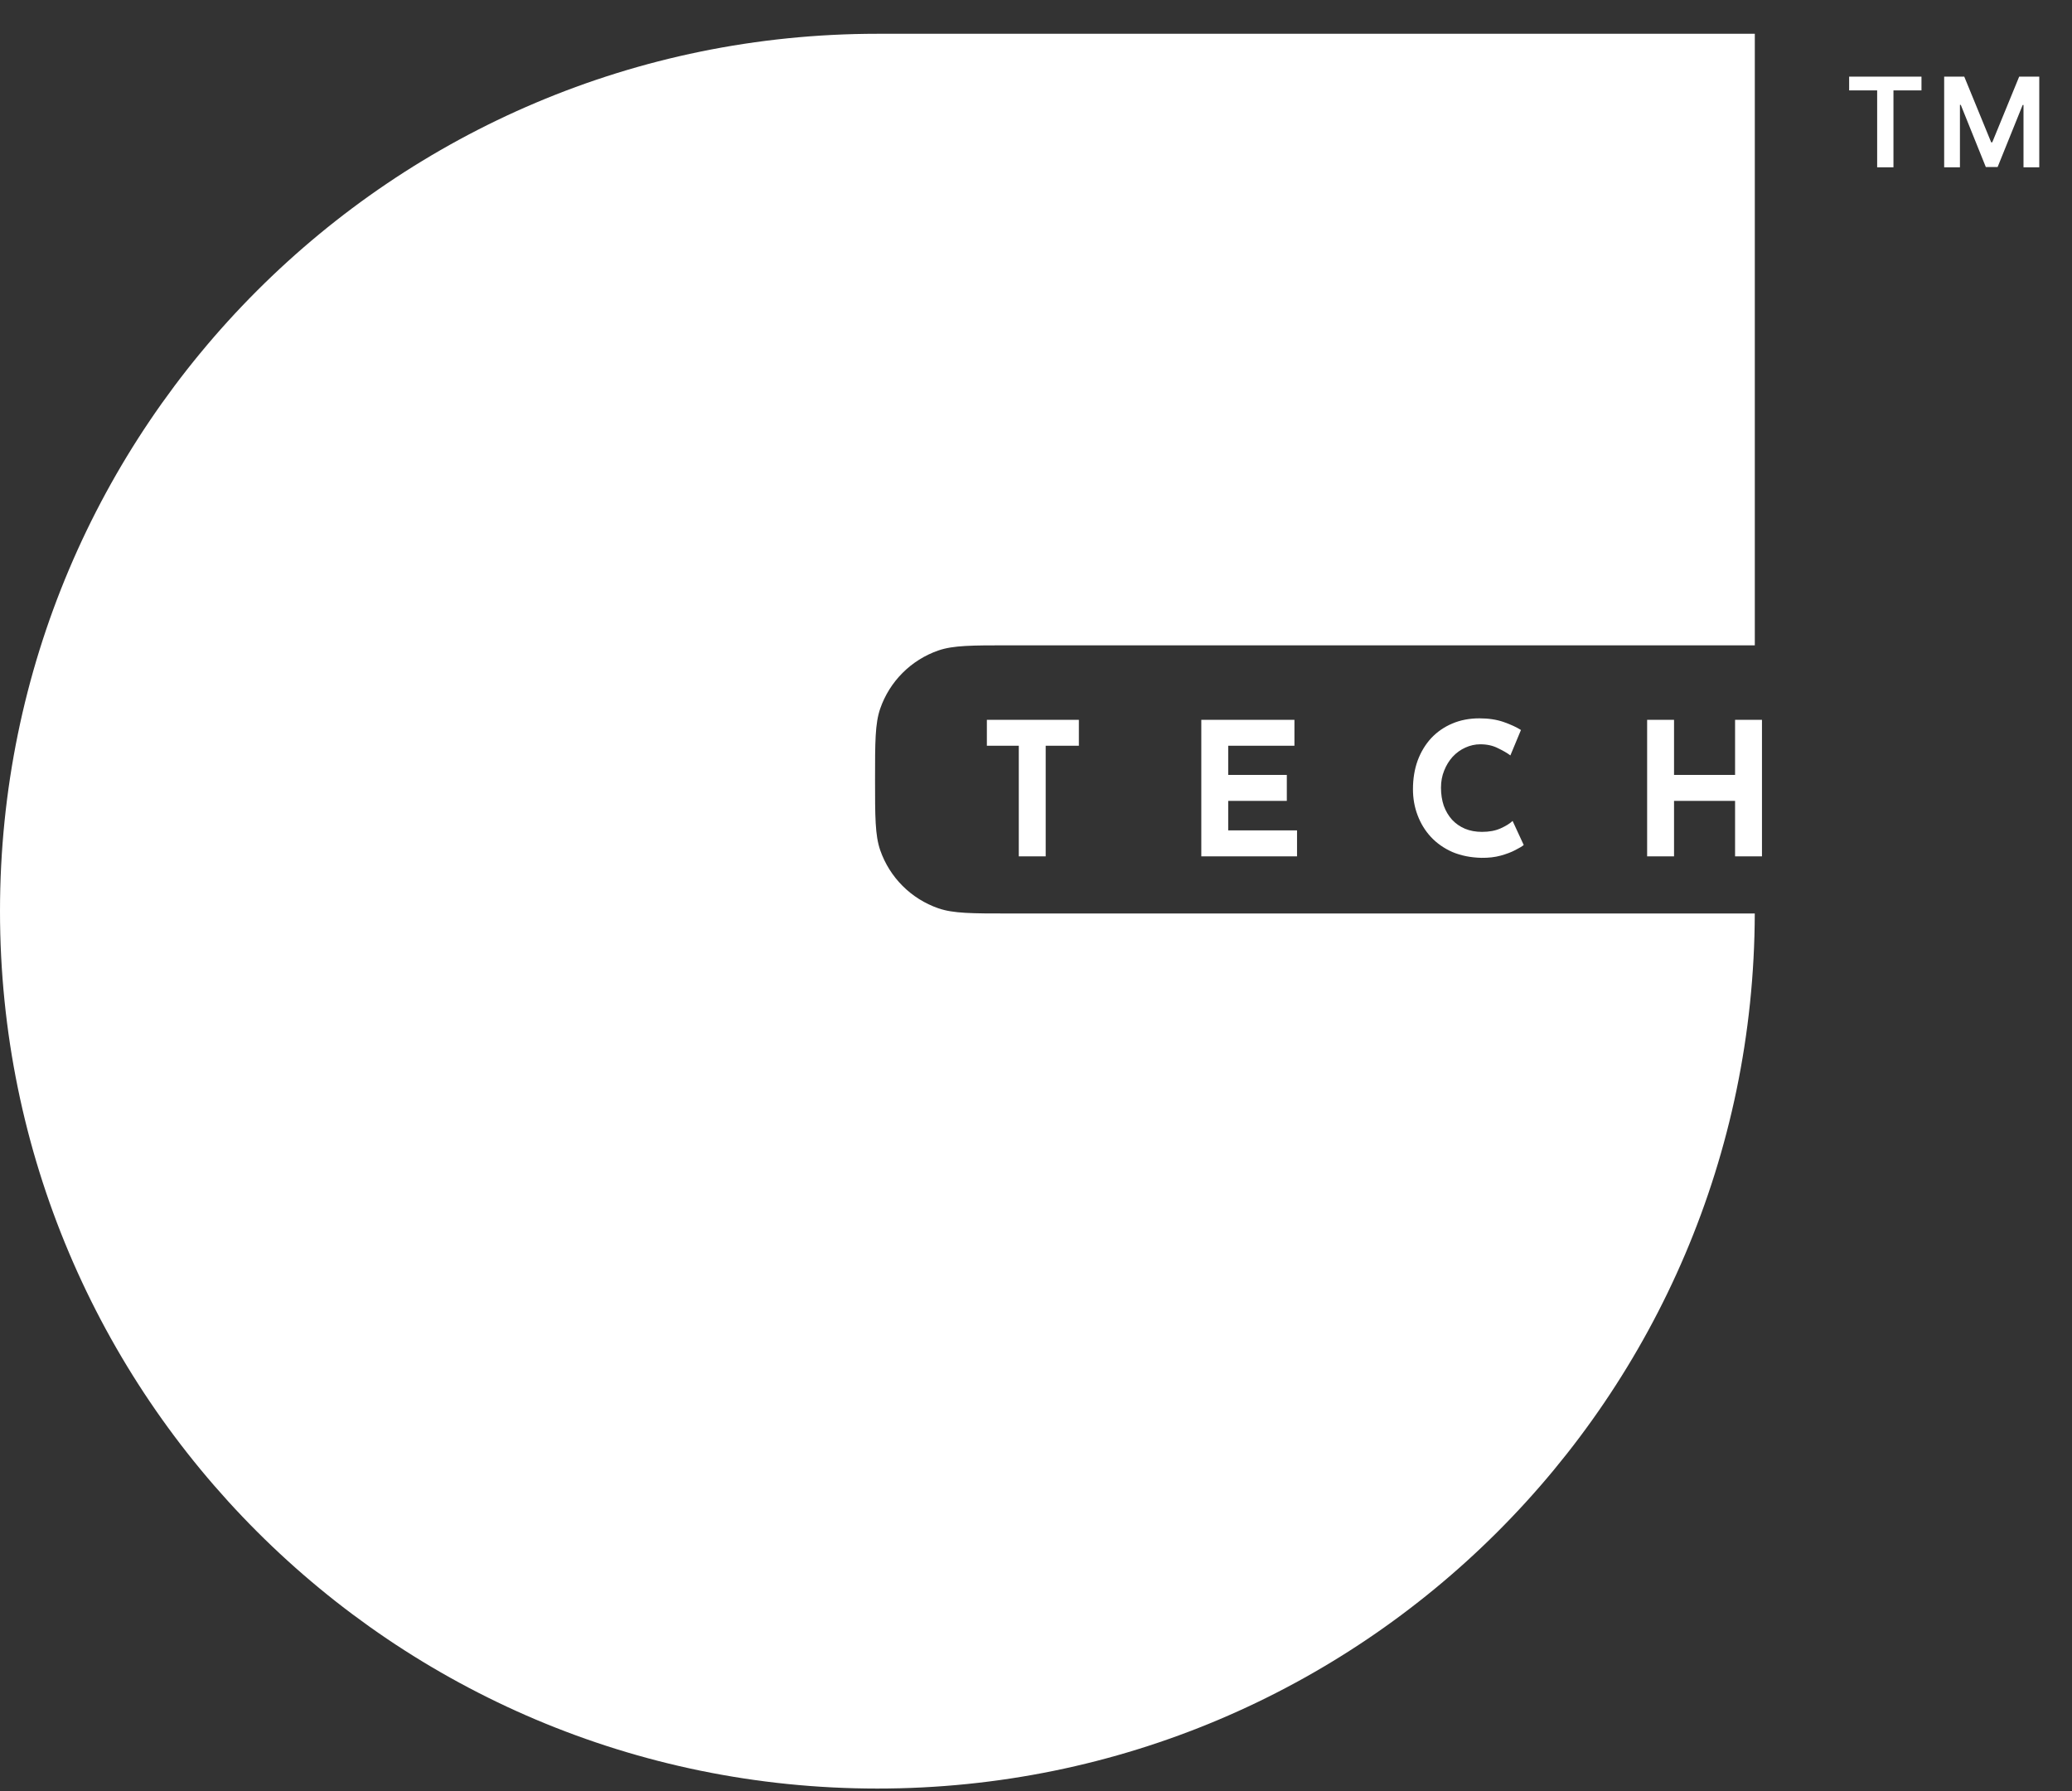 <svg width="59" height="51" viewBox="0 0 59 51" fill="none" xmlns="http://www.w3.org/2000/svg">
<rect x="0" y="0" width="59" height="51" fill="#333333" stroke="none"/>
<path d="M49.968 18.376H28.735C27.676 18.376 27.145 18.376 26.719 18.523C25.943 18.792 25.333 19.402 25.064 20.178C24.917 20.604 24.917 21.135 24.917 22.194C24.917 23.254 24.917 23.784 25.064 24.21C25.333 24.985 25.943 25.595 26.719 25.864C27.145 26.012 27.676 26.012 28.735 26.012H49.967C49.931 39.779 38.76 50.93 24.983 50.93C11.185 50.929 0 39.743 0 25.945C0 12.148 11.185 0.962 24.983 0.962H49.968V18.376Z" fill="white"/>
<path d="M28.101 20.497H30.721V21.236H29.776V24.385H29.01V21.236H28.101V20.497ZM34.207 20.497H36.859V21.236H34.973V22.066H36.642V22.805H34.973V23.645H36.933V24.385H34.207V20.497ZM43.388 24.062C43.346 24.098 43.267 24.145 43.15 24.205C43.038 24.265 42.898 24.318 42.733 24.364C42.568 24.409 42.384 24.43 42.184 24.427C41.877 24.42 41.603 24.365 41.36 24.263C41.12 24.158 40.916 24.015 40.747 23.835C40.581 23.656 40.455 23.45 40.367 23.217C40.278 22.985 40.234 22.737 40.234 22.473C40.234 22.177 40.278 21.906 40.367 21.659C40.458 21.413 40.587 21.2 40.752 21.02C40.921 20.84 41.122 20.701 41.354 20.603C41.587 20.504 41.844 20.455 42.126 20.455C42.386 20.455 42.617 20.49 42.818 20.56C43.018 20.631 43.182 20.706 43.309 20.787L43.008 21.511C42.92 21.444 42.802 21.376 42.654 21.305C42.509 21.231 42.342 21.194 42.152 21.194C42.004 21.194 41.861 21.226 41.724 21.289C41.59 21.349 41.471 21.435 41.365 21.548C41.263 21.661 41.182 21.793 41.122 21.944C41.062 22.092 41.032 22.254 41.032 22.43C41.032 22.617 41.059 22.788 41.111 22.943C41.168 23.098 41.247 23.231 41.349 23.344C41.451 23.453 41.573 23.538 41.714 23.598C41.858 23.658 42.02 23.688 42.2 23.688C42.407 23.688 42.585 23.654 42.733 23.587C42.881 23.52 42.994 23.45 43.071 23.376L43.388 24.062ZM50.172 20.497V24.385H49.406V22.805H47.668V24.385H46.902V20.497H47.668V22.066H49.406V20.497H50.172Z" fill="white"/>
<path d="M52.654 2.574V2.182H54.714V2.574H53.916V4.764H53.452V2.574H52.654ZM55.36 2.182H55.932L56.699 4.053H56.729L57.496 2.182H58.068V4.764H57.619V2.99H57.595L56.882 4.756H56.546L55.833 2.986H55.809V4.764H55.36V2.182Z" fill="white"/>
</svg>
